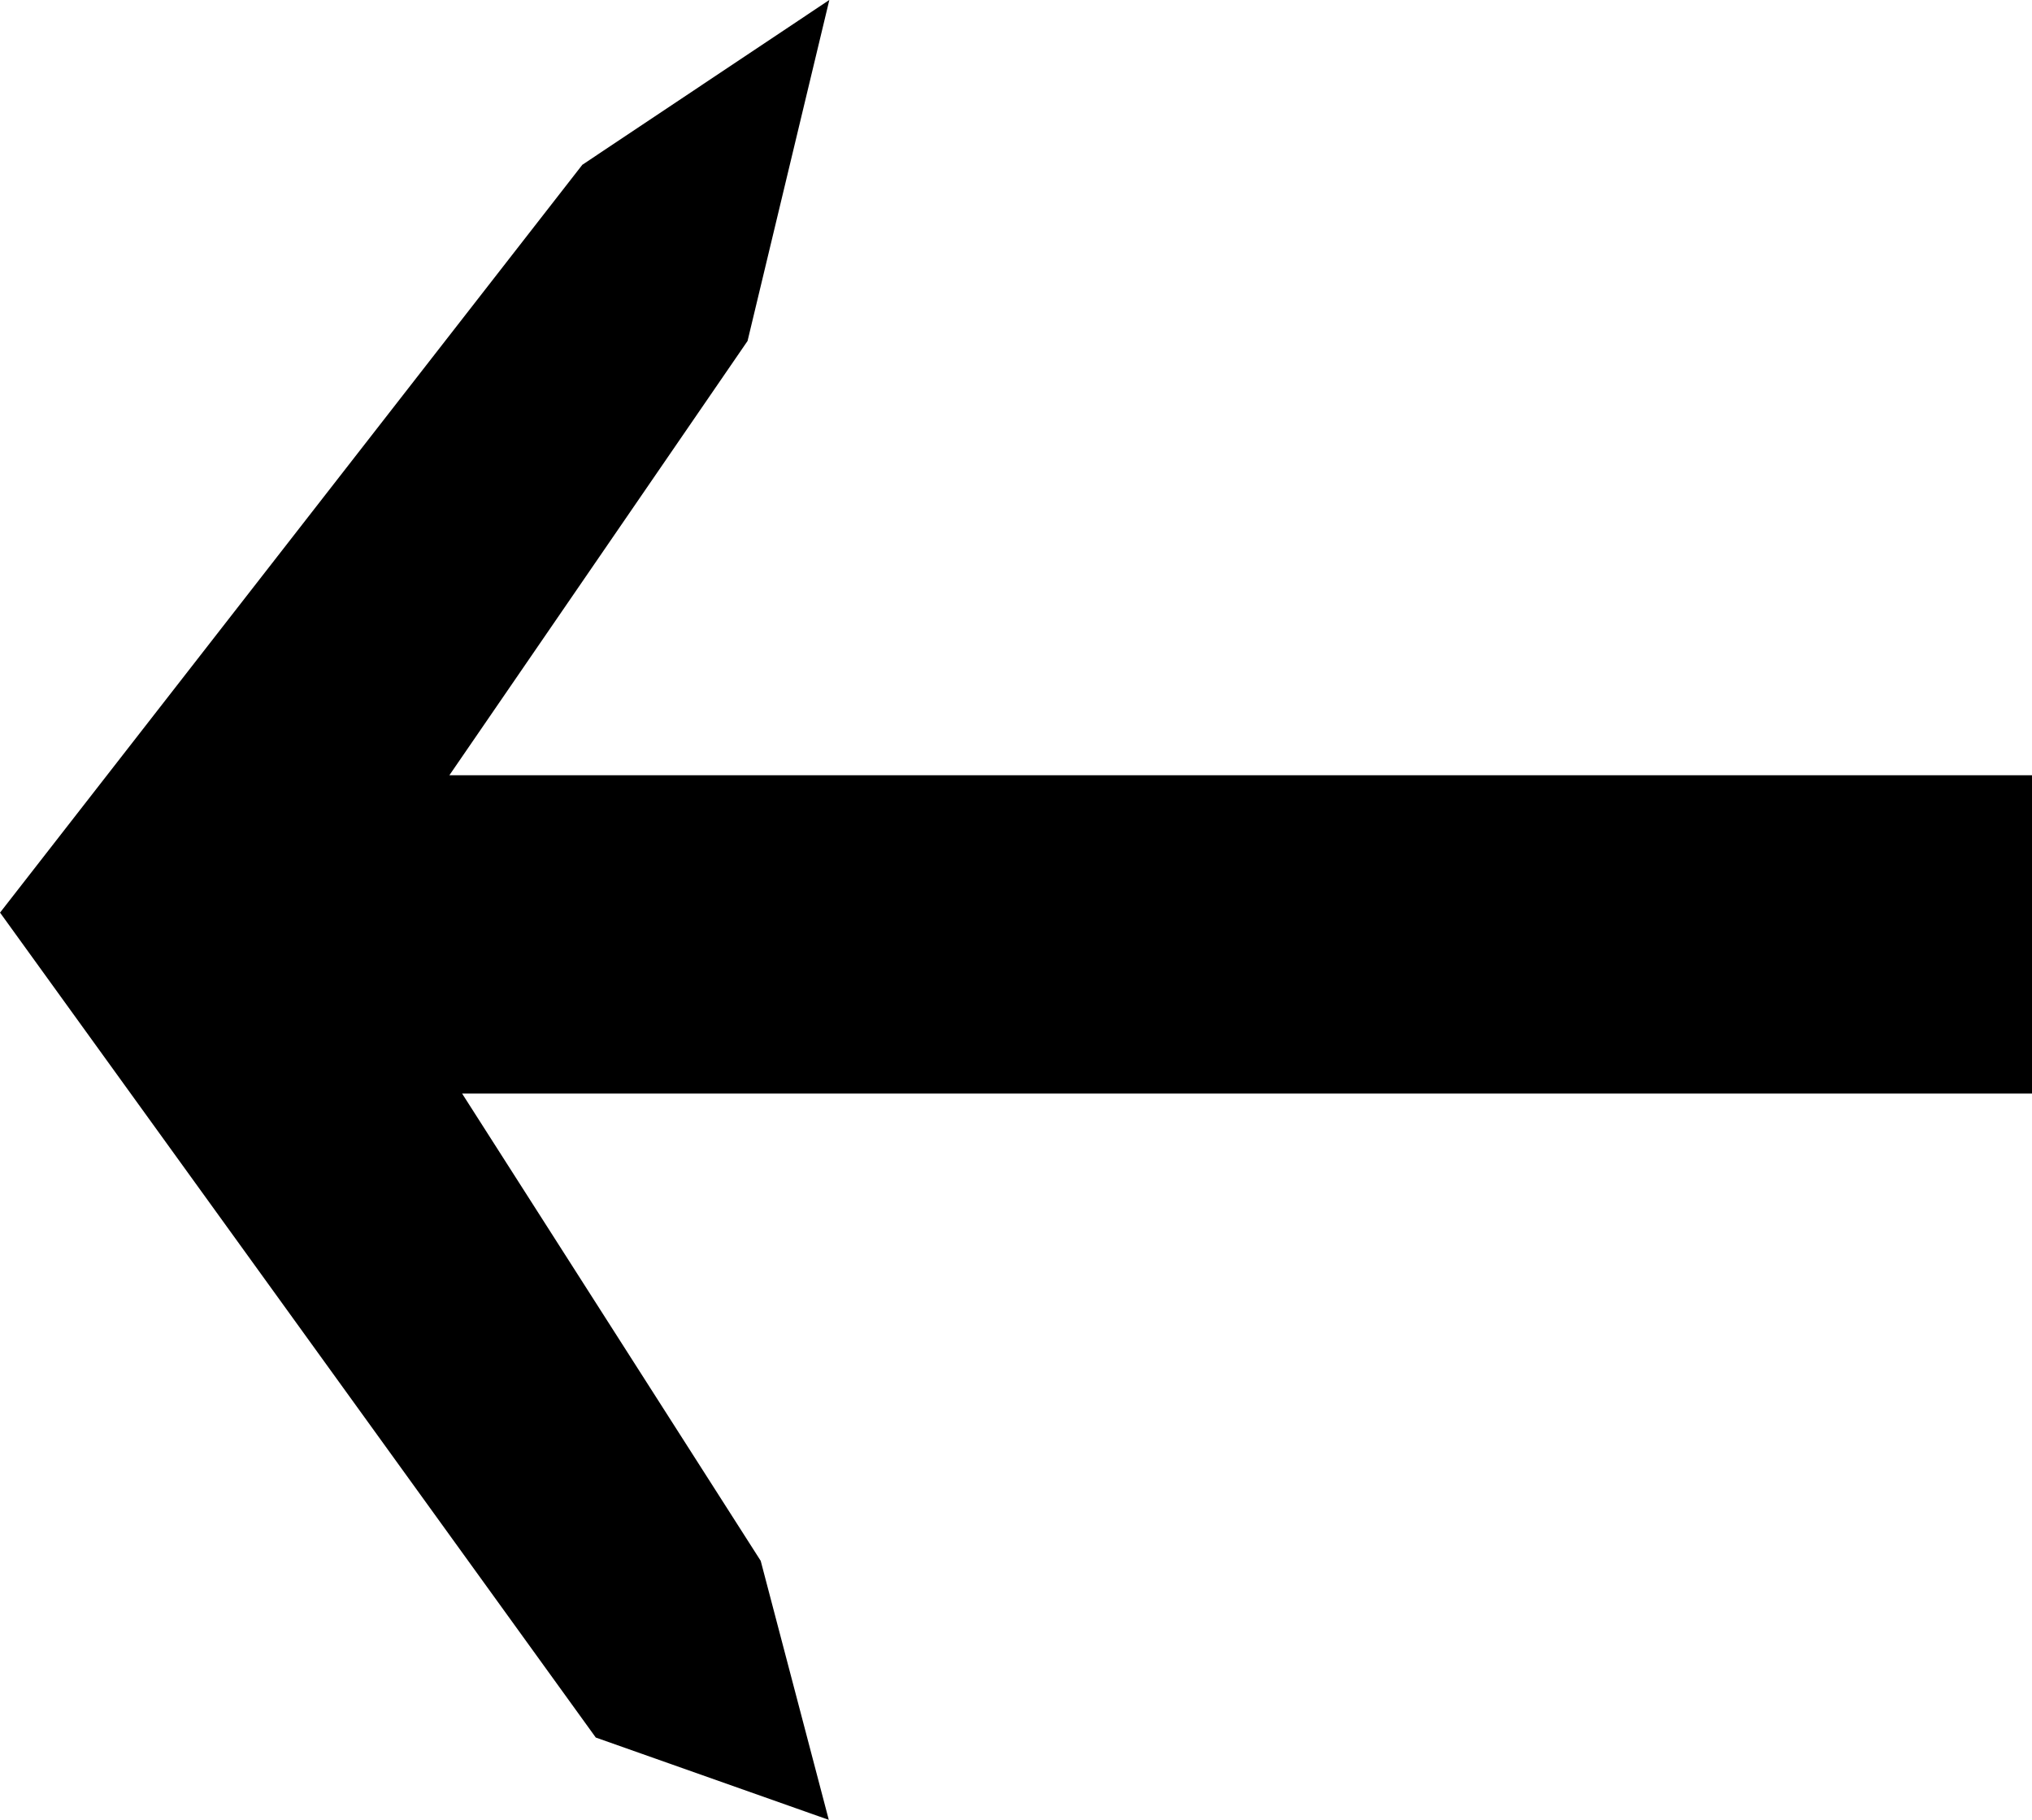 <svg xmlns="http://www.w3.org/2000/svg" viewBox="0 0 223.83 200.44"><defs><style>.cls-1{stroke:#000;stroke-miterlimit:10;}</style></defs><title>leftArrow</title><g id="Layer_2" data-name="Layer 2"><g id="Layer_1-2" data-name="Layer 1"><polygon class="cls-1" points="223.33 119.95 49.99 119.95 83.33 172.12 90.57 199.66 65.94 190.96 0.63 100.53 64.49 18.52 90.57 1.12 81.88 37.35 48.55 85.89 223.33 85.89 223.33 119.95"/></g></g></svg>